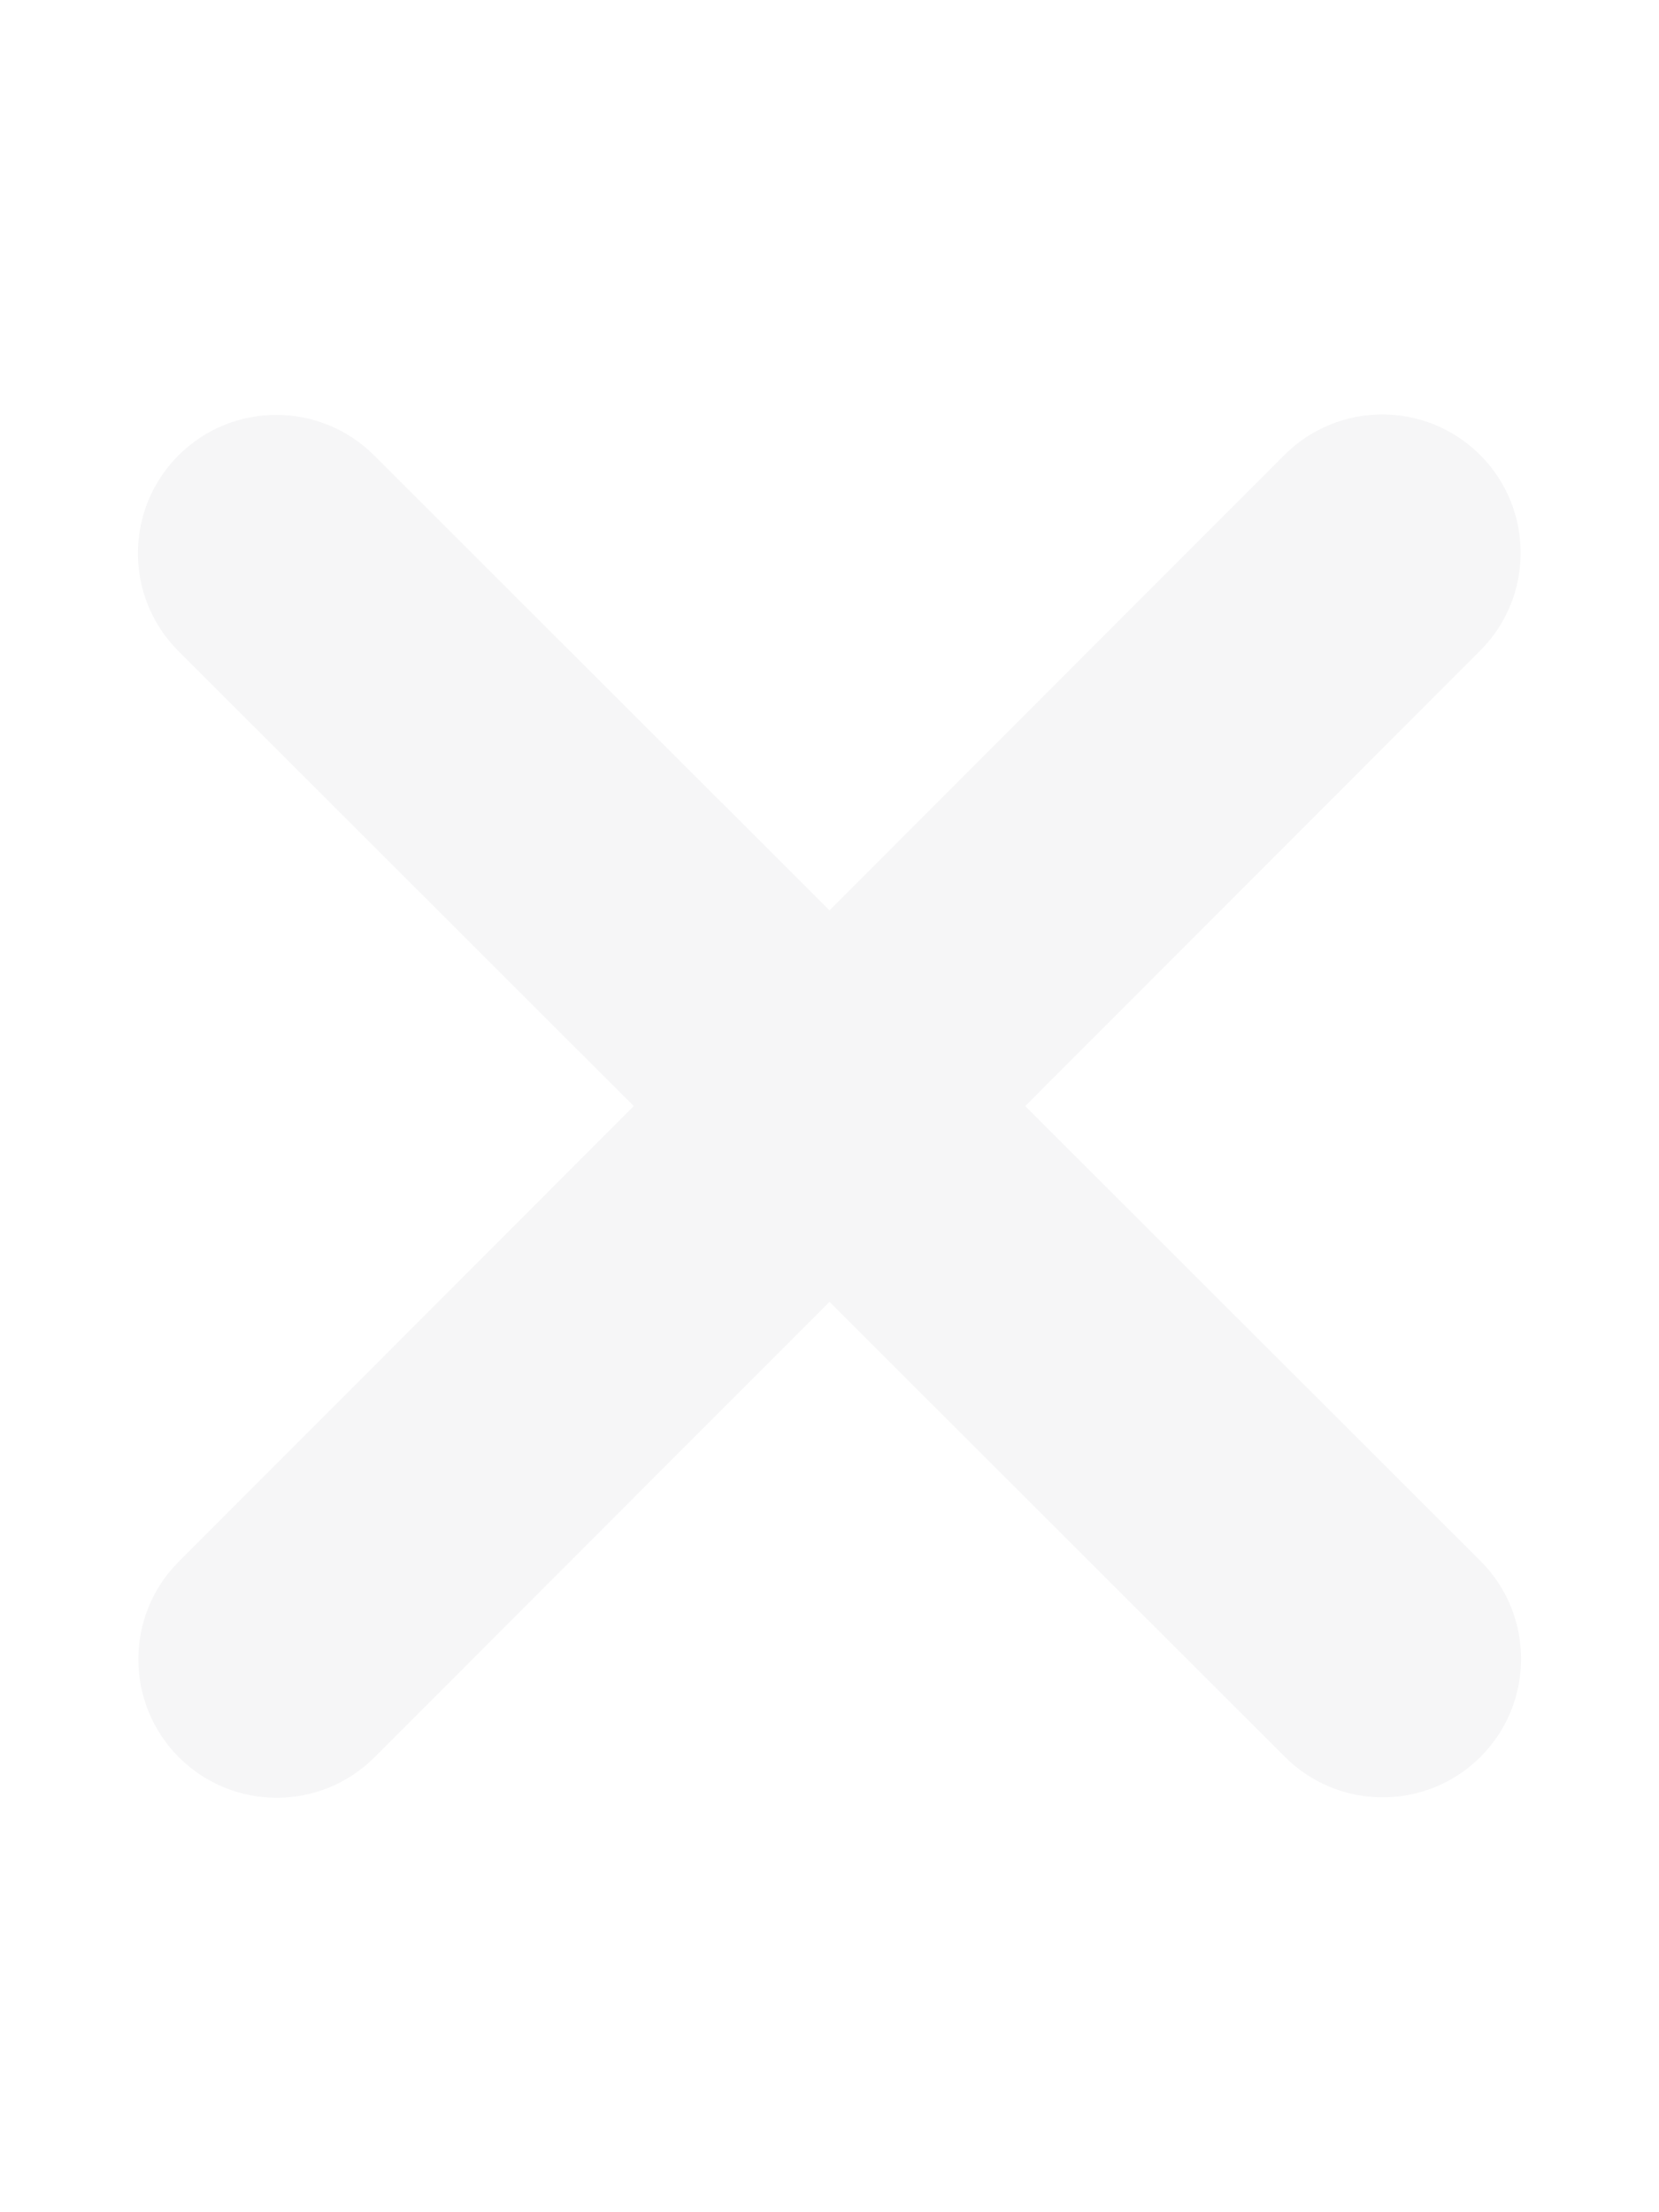 <svg xmlns:xlink="http://www.w3.org/1999/xlink" xmlns="http://www.w3.org/2000/svg" width="0.75"  aria-hidden="true" style="--button-icon-size: 1.25rem" data-astro-cid-o54ltyzl="true" data-icon="close" height="1" ><defs><symbol id="ai:local:close" viewBox="0 0 384 512"><path fill="#F6F6F7" d="M342.6 150.6c12.5-12.5 12.5-32.8 0-45.3s-32.8-12.5-45.3 0L192 210.7 86.6 105.4c-12.5-12.5-32.8-12.5-45.3 0s-12.5 32.8 0 45.3L146.7 256 41.4 361.4c-12.5 12.5-12.5 32.8 0 45.3s32.8 12.5 45.3 0L192 301.3l105.4 105.3c12.5 12.5 32.8 12.5 45.3 0s12.5-32.8 0-45.3L237.3 256z"></path></symbol></defs>   <symbol id="ai:local:close" viewBox="0 0 384 512"><path fill="#F6F6F7" d="M342.6 150.6c12.5-12.5 12.5-32.8 0-45.3s-32.8-12.5-45.3 0L192 210.7 86.6 105.4c-12.5-12.5-32.8-12.5-45.3 0s-12.5 32.8 0 45.3L146.7 256 41.4 361.4c-12.5 12.5-12.5 32.8 0 45.3s32.8 12.5 45.3 0L192 301.3l105.4 105.3c12.5 12.5 32.8 12.5 45.3 0s12.5-32.8 0-45.3L237.3 256z"></path></symbol><use href="#ai:local:close"></use>  </svg>